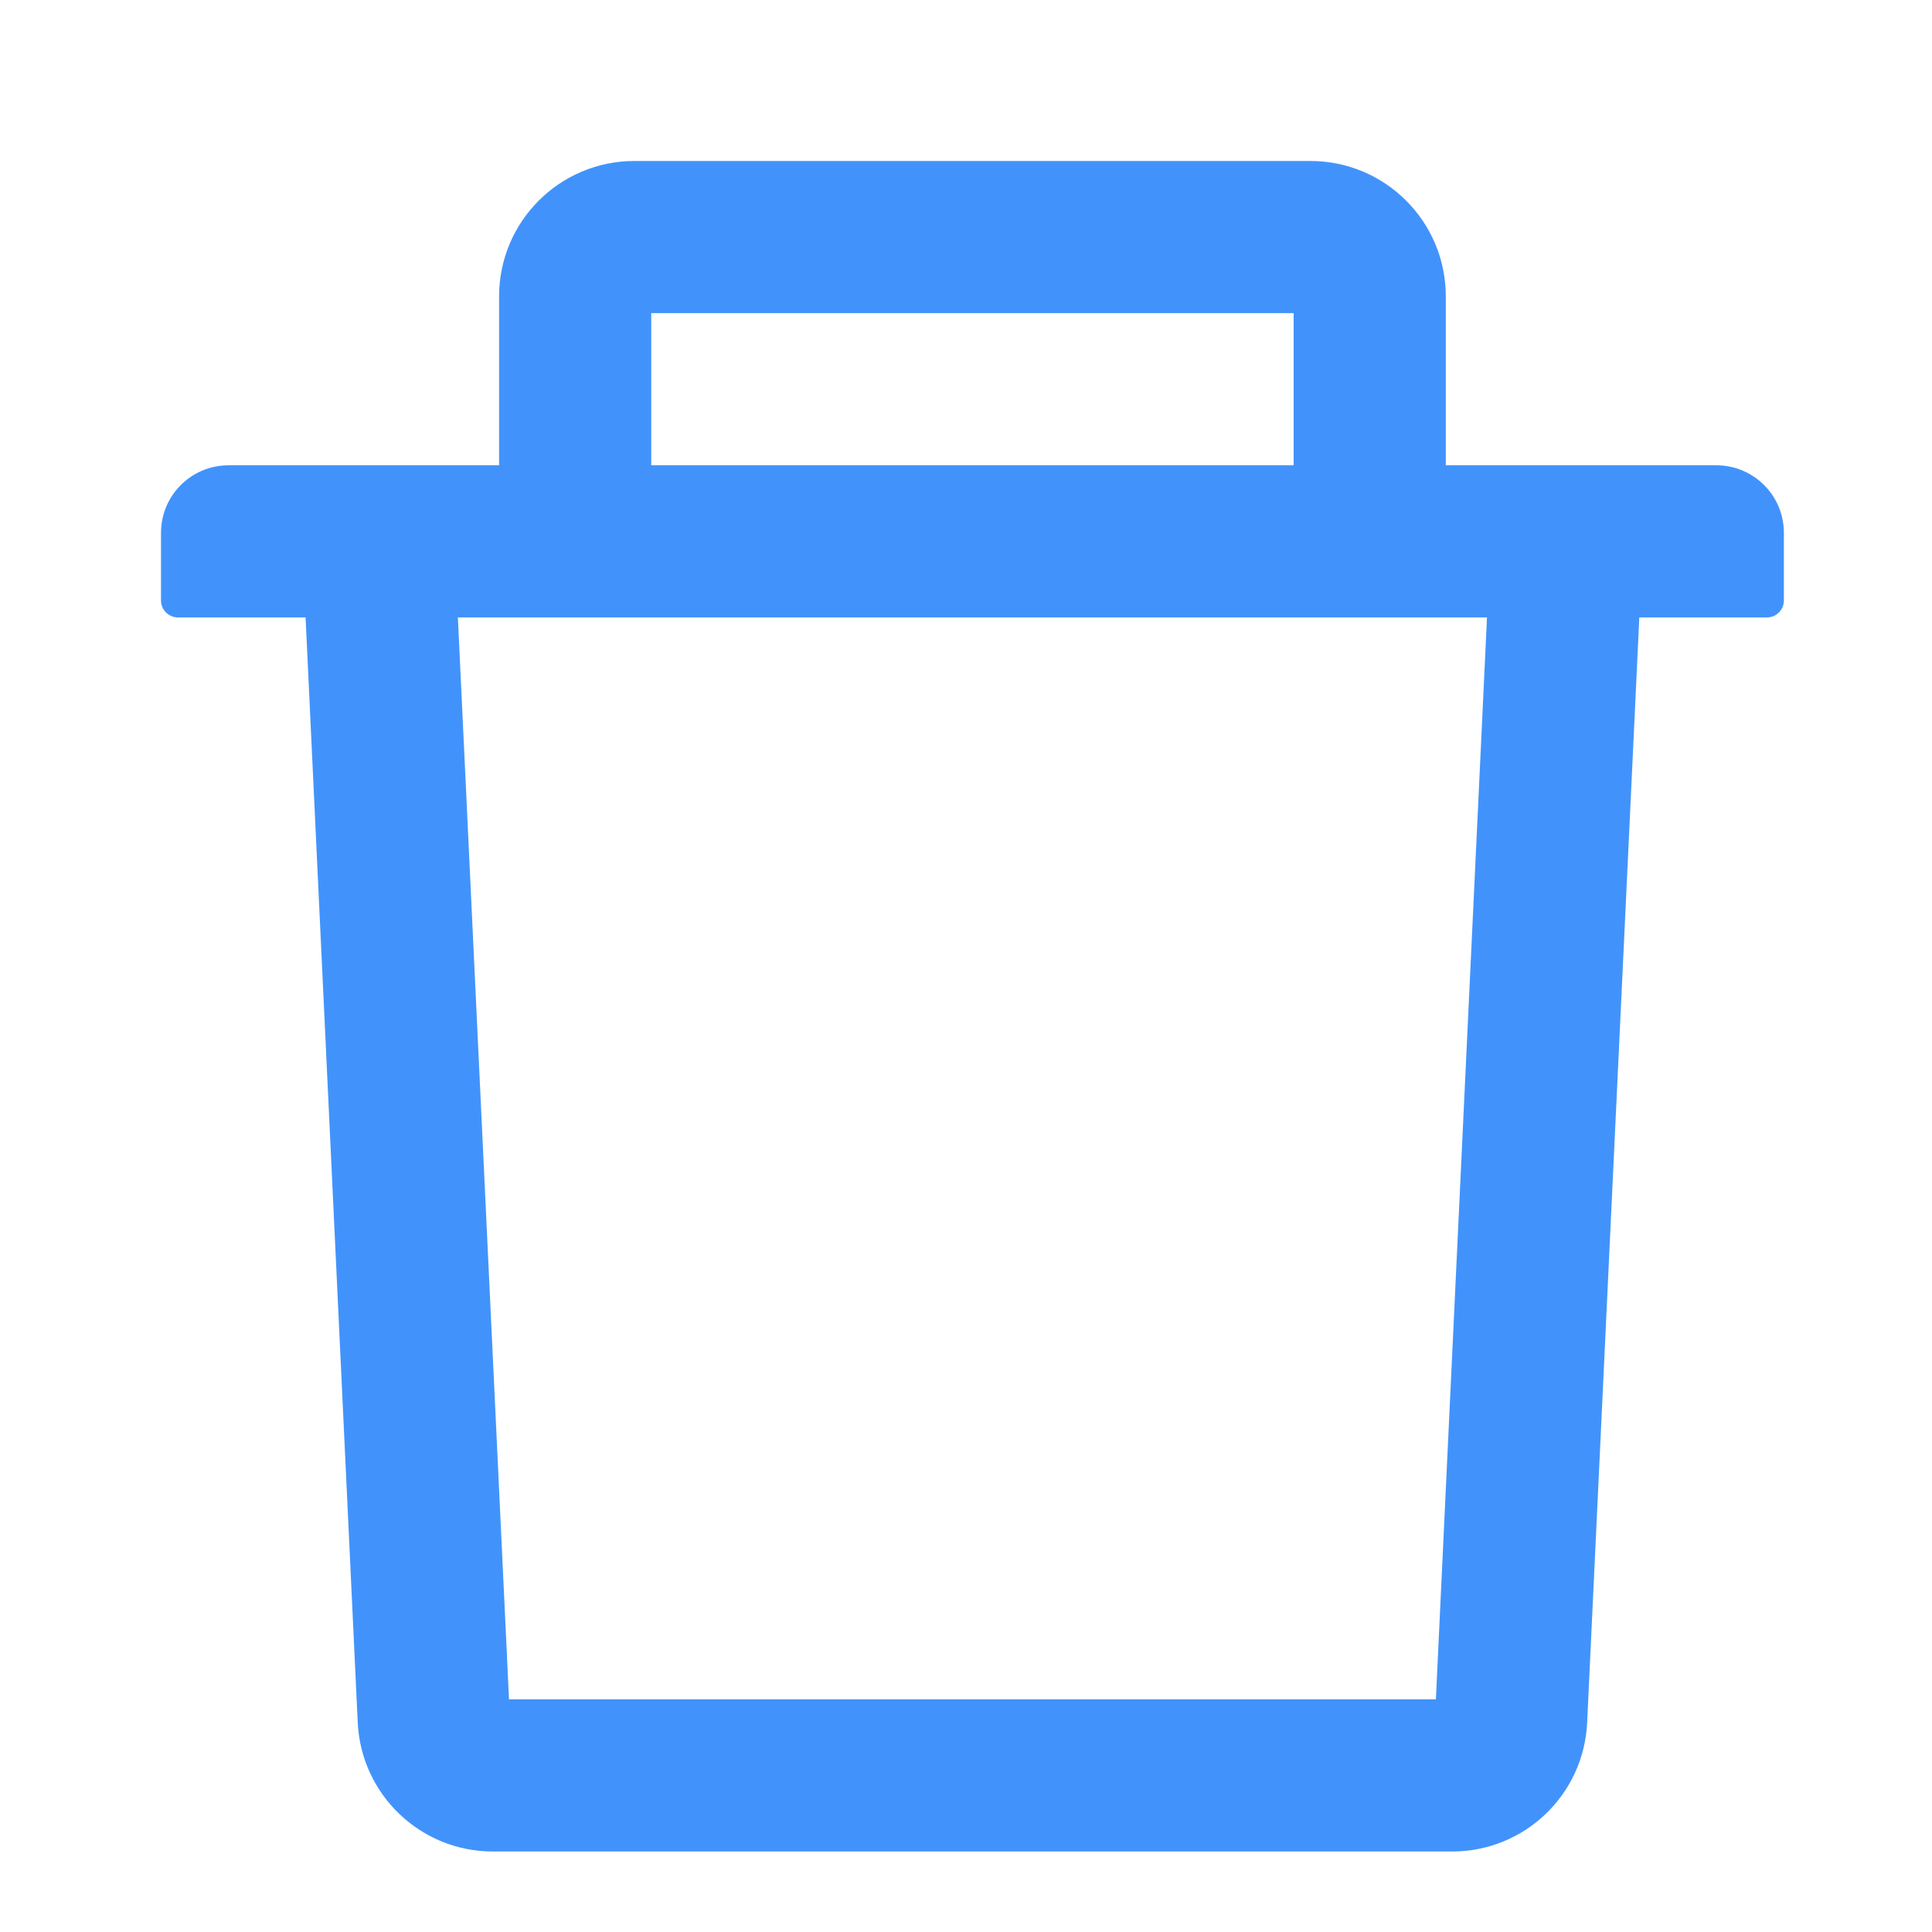 <svg width="24" height="24" viewBox="0 0 24 24" fill="none" xmlns="http://www.w3.org/2000/svg">
<path d="M21.32 5.78H17.96V3.68C17.96 2.753 17.207 2 16.28 2H7.88C6.953 2 6.2 2.753 6.2 3.68V5.78H2.84C2.375 5.78 2 6.155 2 6.62V7.46C2 7.575 2.095 7.67 2.21 7.67H3.796L4.444 21.399C4.486 22.294 5.226 23 6.121 23H18.039C18.936 23 19.674 22.297 19.716 21.399L20.364 7.67H21.95C22.066 7.67 22.16 7.575 22.16 7.46V6.62C22.16 6.155 21.785 5.78 21.32 5.78ZM8.09 3.89H16.07V5.78H8.09V3.89ZM17.837 21.11H6.323L5.688 7.67H18.472L17.837 21.11Z" fill="#4193FB"/>
</svg>
